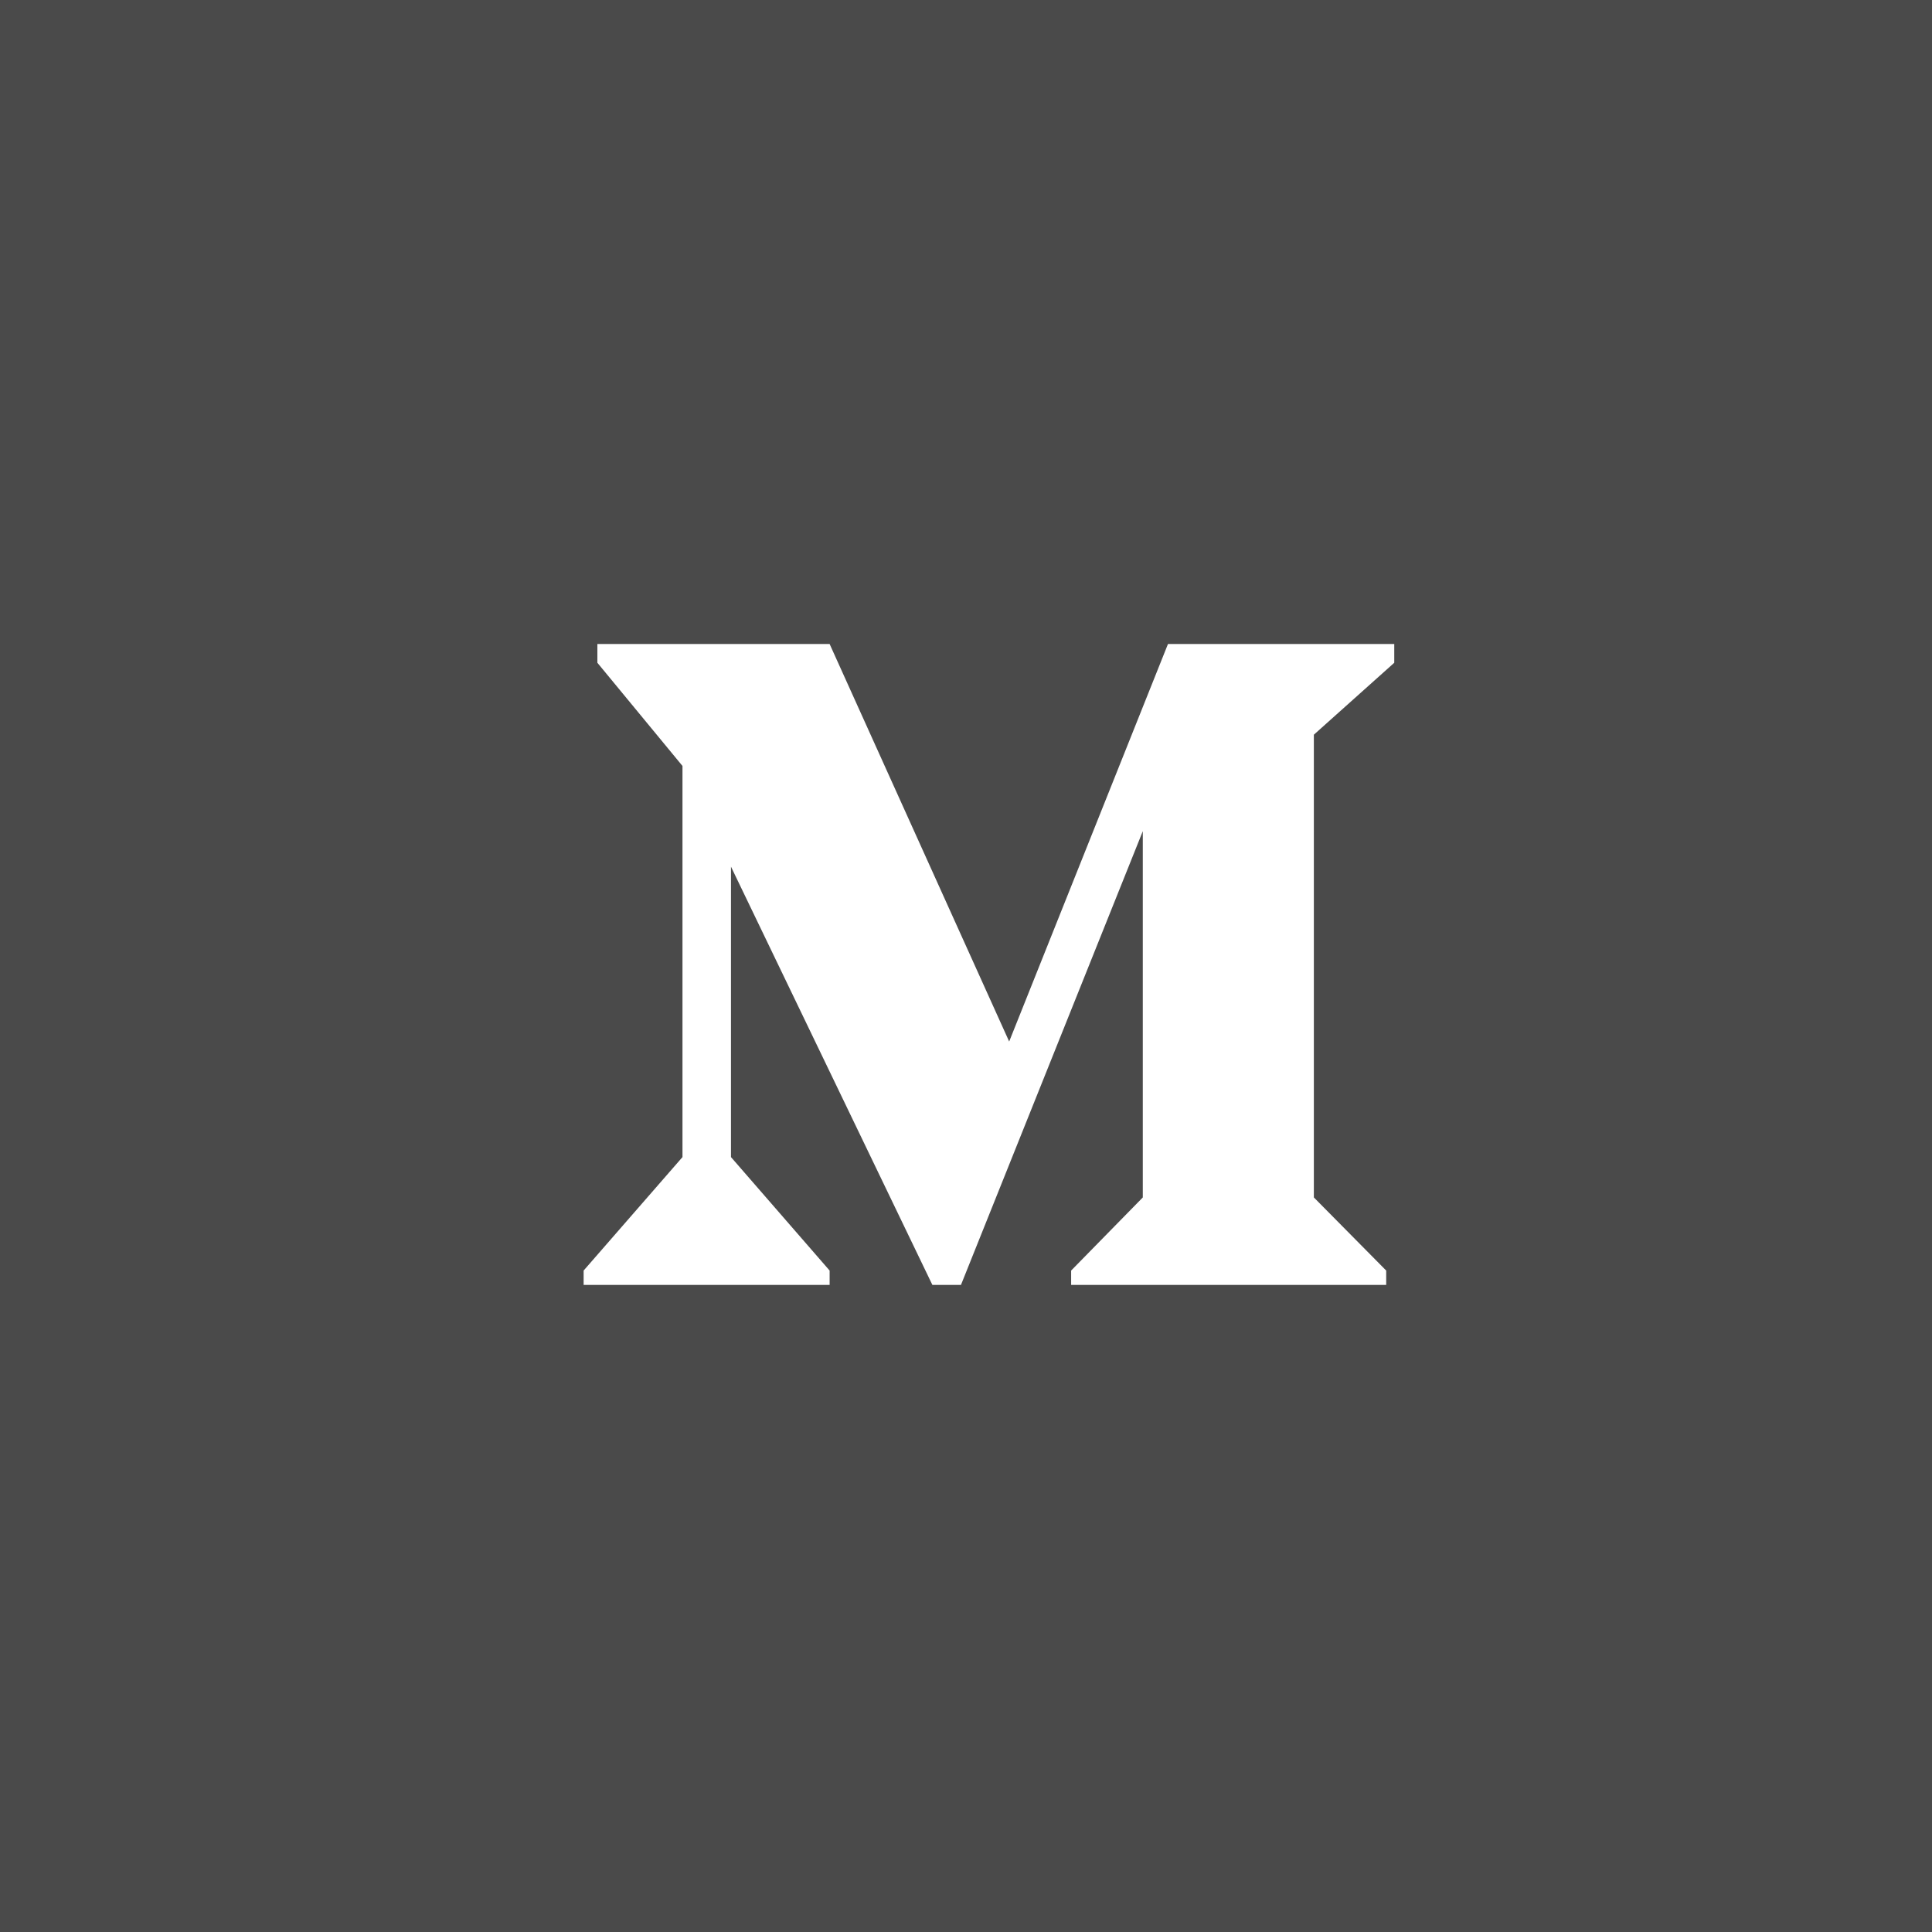 <svg xmlns="http://www.w3.org/2000/svg" width="192" height="192" fill="none">
  <rect width="100%" height="100%" fill="#4A4A4A" />
  <path fill="#fff" fill-rule="evenodd"
    d="M100.29 103.506 116.072 64h22.488v1.865l-7.99 7.148V119l7.189 7.267v1.424h-31.31v-1.424L113.57 119V82.6L95.5 127.692h-2.842L72.644 86.128v28.862l9.803 11.277v1.424H58v-1.424l9.824-11.277V76.119l-8.457-10.254V64h23.08l17.843 39.506Z"
    clip-rule="evenodd" />
</svg>
